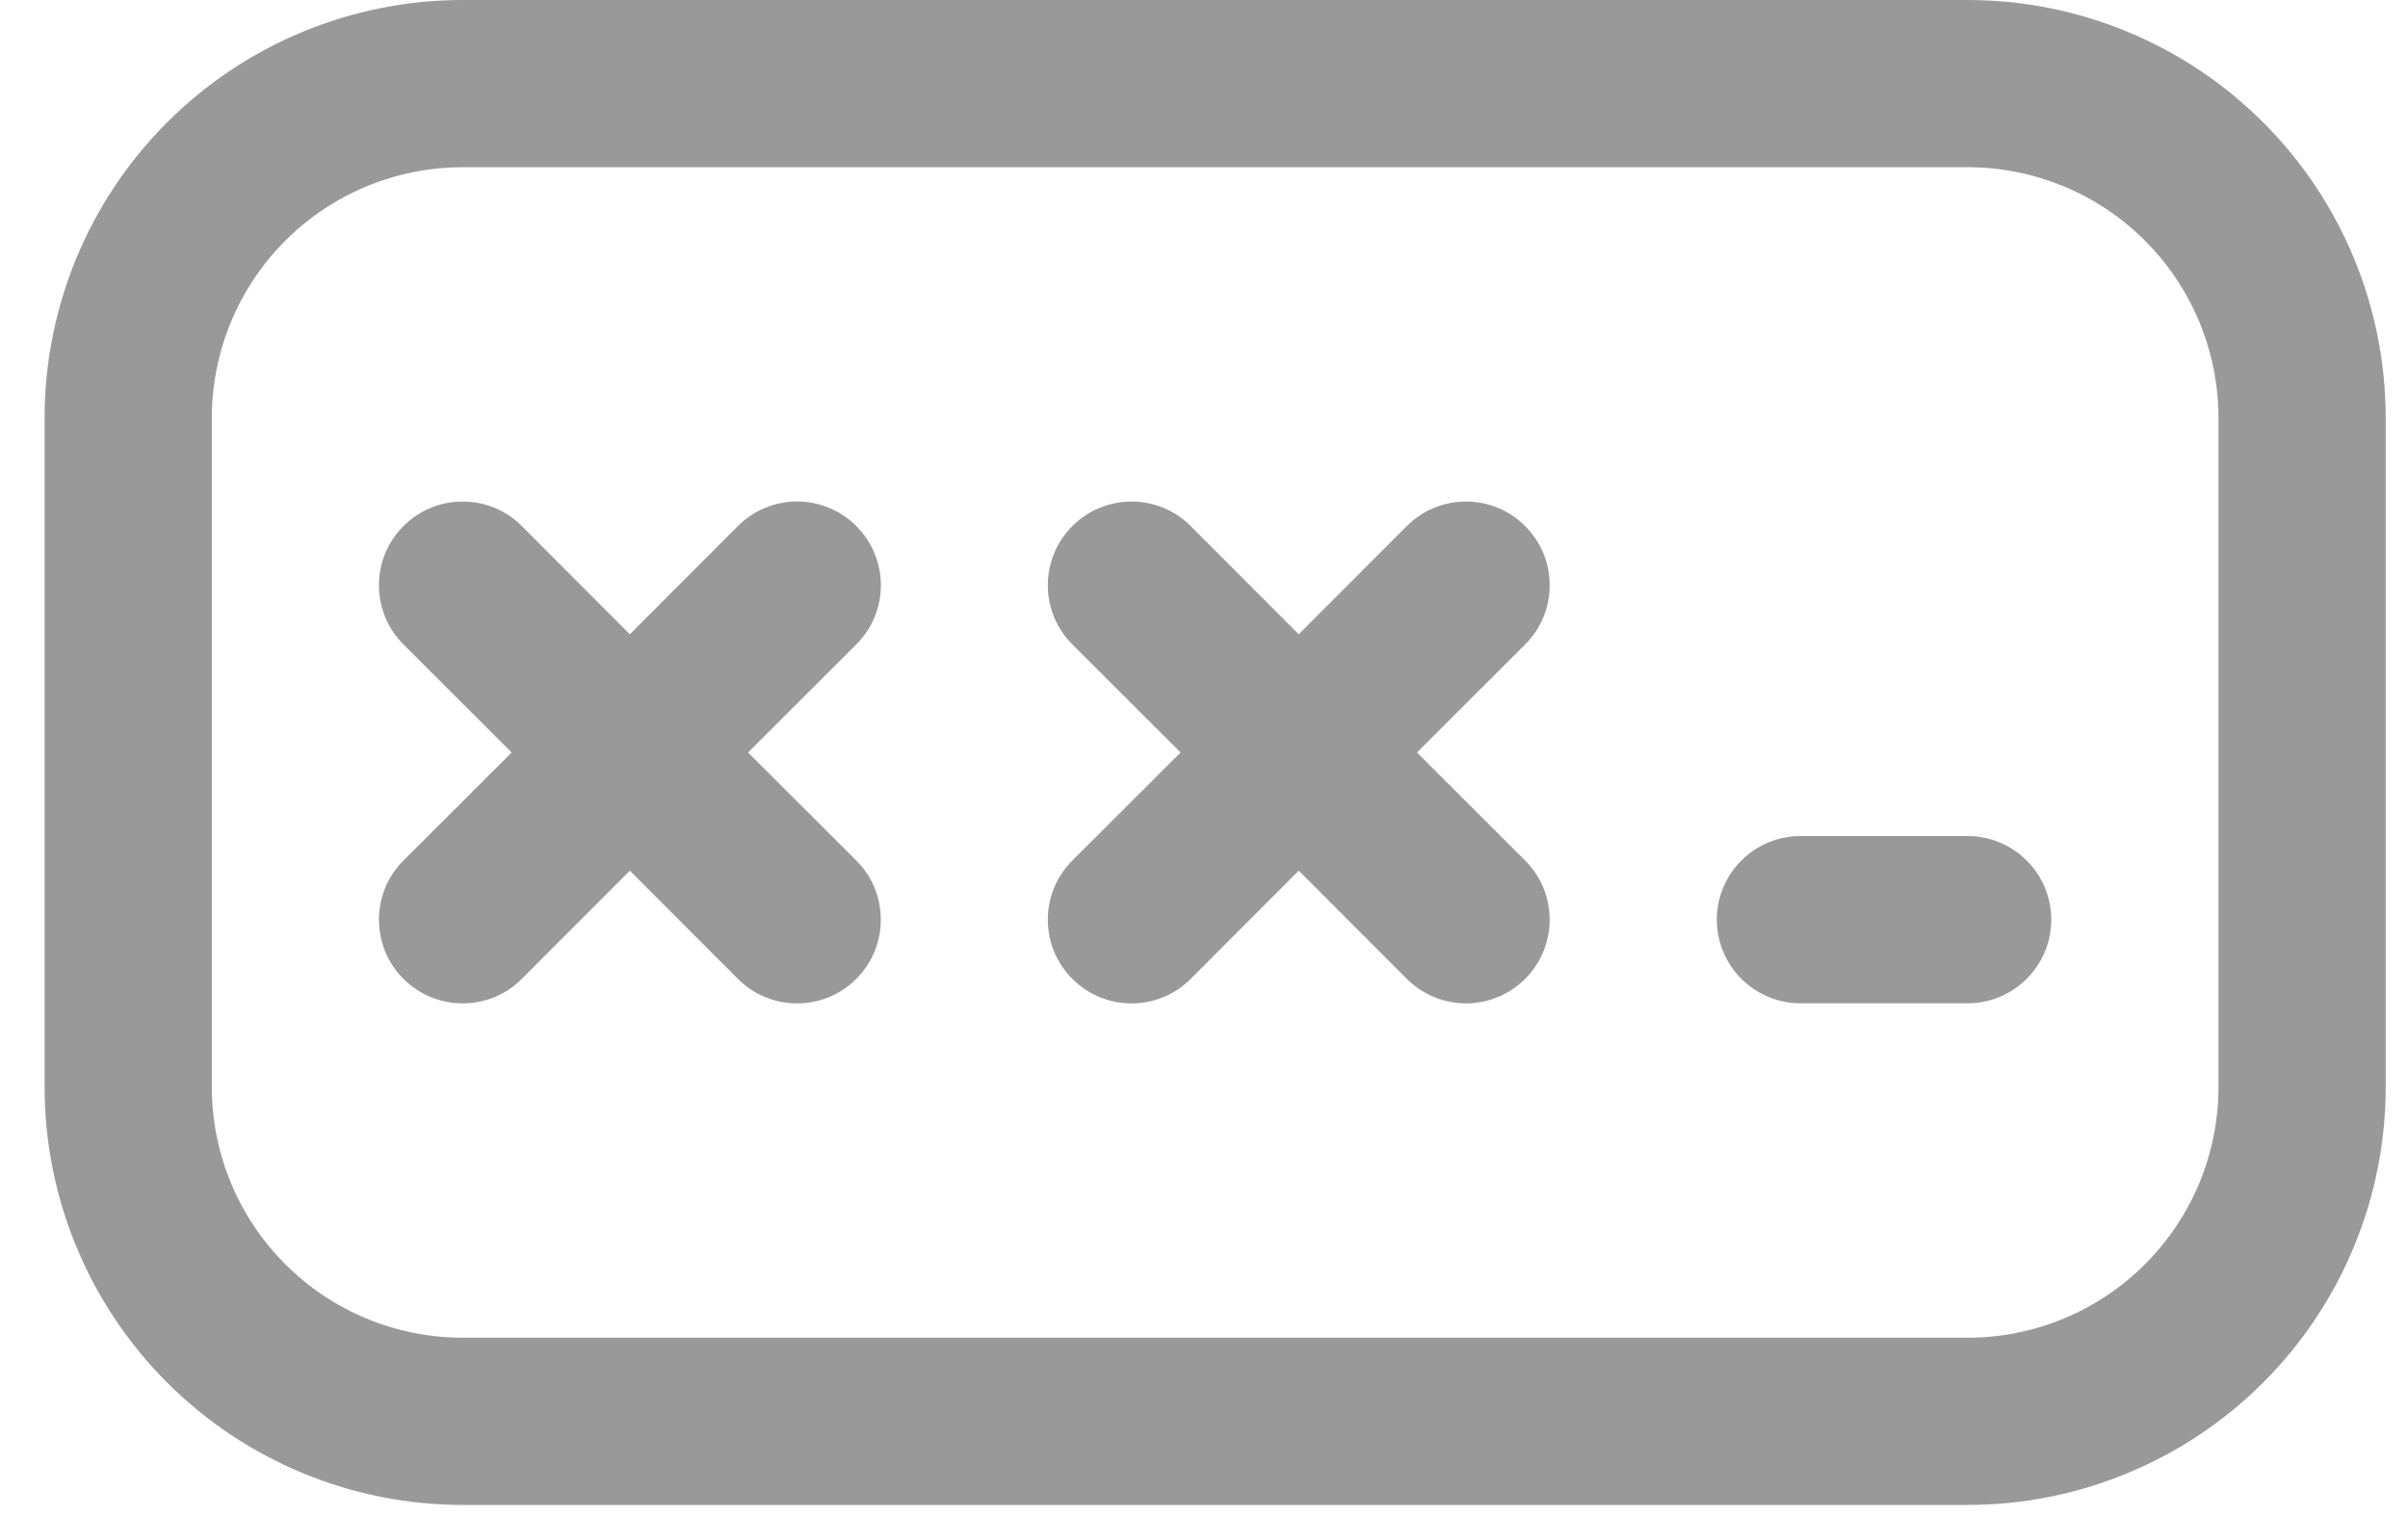 <svg width="27" height="17" viewBox="0 0 27 17" fill="none" xmlns="http://www.w3.org/2000/svg">
<path d="M9.601 5.899C9.514 5.811 9.411 5.742 9.297 5.695C9.183 5.648 9.061 5.623 8.938 5.623C8.814 5.623 8.692 5.648 8.578 5.695C8.464 5.742 8.361 5.811 8.274 5.899L7.062 7.112L5.851 5.899C5.764 5.812 5.661 5.742 5.547 5.695C5.433 5.648 5.311 5.624 5.188 5.624C5.064 5.624 4.942 5.648 4.828 5.695C4.714 5.742 4.611 5.812 4.524 5.899C4.437 5.986 4.367 6.089 4.32 6.203C4.273 6.317 4.249 6.439 4.249 6.562C4.249 6.686 4.273 6.808 4.32 6.922C4.367 7.036 4.437 7.139 4.524 7.226L5.737 8.438L4.524 9.649C4.437 9.736 4.367 9.839 4.32 9.953C4.273 10.067 4.249 10.189 4.249 10.312C4.249 10.436 4.273 10.558 4.32 10.672C4.367 10.786 4.437 10.889 4.524 10.976C4.7 11.152 4.939 11.251 5.188 11.251C5.311 11.251 5.433 11.227 5.547 11.18C5.661 11.133 5.764 11.063 5.851 10.976L7.062 9.763L8.274 10.976C8.361 11.063 8.464 11.133 8.578 11.18C8.692 11.227 8.814 11.251 8.938 11.251C9.061 11.251 9.183 11.227 9.297 11.18C9.411 11.133 9.514 11.063 9.601 10.976C9.688 10.889 9.758 10.786 9.805 10.672C9.852 10.558 9.876 10.436 9.876 10.312C9.876 10.189 9.852 10.067 9.805 9.953C9.758 9.839 9.688 9.736 9.601 9.649L8.388 8.438L9.601 7.226C9.689 7.139 9.758 7.036 9.805 6.922C9.852 6.808 9.877 6.686 9.877 6.562C9.877 6.439 9.852 6.317 9.805 6.203C9.758 6.089 9.689 5.986 9.601 5.899ZM15.774 5.899C15.861 5.812 15.964 5.742 16.078 5.695C16.192 5.648 16.314 5.624 16.438 5.624C16.561 5.624 16.683 5.648 16.797 5.695C16.911 5.742 17.014 5.812 17.101 5.899C17.188 5.986 17.258 6.089 17.305 6.203C17.352 6.317 17.376 6.439 17.376 6.562C17.376 6.686 17.352 6.808 17.305 6.922C17.258 7.036 17.188 7.139 17.101 7.226L15.888 8.438L17.101 9.649C17.277 9.825 17.376 10.063 17.376 10.312C17.376 10.562 17.277 10.8 17.101 10.976C16.925 11.152 16.686 11.251 16.438 11.251C16.189 11.251 15.95 11.152 15.774 10.976L14.562 9.763L13.351 10.976C13.264 11.063 13.161 11.133 13.047 11.18C12.933 11.227 12.811 11.251 12.688 11.251C12.564 11.251 12.442 11.227 12.328 11.18C12.214 11.133 12.111 11.063 12.024 10.976C11.937 10.889 11.867 10.786 11.82 10.672C11.773 10.558 11.749 10.436 11.749 10.312C11.749 10.189 11.773 10.067 11.82 9.953C11.867 9.839 11.937 9.736 12.024 9.649L13.237 8.438L12.024 7.226C11.937 7.139 11.867 7.036 11.82 6.922C11.773 6.808 11.749 6.686 11.749 6.562C11.749 6.439 11.773 6.317 11.82 6.203C11.867 6.089 11.937 5.986 12.024 5.899C12.111 5.812 12.214 5.742 12.328 5.695C12.442 5.648 12.564 5.624 12.688 5.624C12.811 5.624 12.933 5.648 13.047 5.695C13.161 5.742 13.264 5.812 13.351 5.899L14.562 7.112L15.774 5.899ZM20.188 9.375C19.939 9.375 19.7 9.474 19.525 9.65C19.349 9.825 19.25 10.064 19.25 10.312C19.25 10.561 19.349 10.8 19.525 10.975C19.7 11.151 19.939 11.25 20.188 11.25H22.062C22.311 11.25 22.55 11.151 22.725 10.975C22.901 10.8 23 10.561 23 10.312C23 10.064 22.901 9.825 22.725 9.65C22.55 9.474 22.311 9.375 22.062 9.375H20.188ZM5.188 0C3.944 0 2.752 0.494 1.873 1.373C0.994 2.252 0.5 3.444 0.5 4.688V12.188C0.5 12.803 0.621 13.413 0.857 13.981C1.092 14.55 1.438 15.067 1.873 15.502C2.752 16.381 3.944 16.875 5.188 16.875H22.062C22.678 16.875 23.288 16.754 23.856 16.518C24.425 16.283 24.942 15.937 25.377 15.502C25.812 15.067 26.158 14.55 26.393 13.981C26.629 13.413 26.75 12.803 26.75 12.188V4.688C26.75 3.444 26.256 2.252 25.377 1.373C24.498 0.494 23.306 0 22.062 0H5.188ZM2.375 4.688C2.375 3.942 2.671 3.226 3.199 2.699C3.726 2.171 4.442 1.875 5.188 1.875H22.062C22.808 1.875 23.524 2.171 24.051 2.699C24.579 3.226 24.875 3.942 24.875 4.688V12.188C24.875 12.933 24.579 13.649 24.051 14.176C23.524 14.704 22.808 15 22.062 15H5.188C4.442 15 3.726 14.704 3.199 14.176C2.671 13.649 2.375 12.933 2.375 12.188V4.688Z" fill="black" fill-opacity="0.4"/>
</svg>
